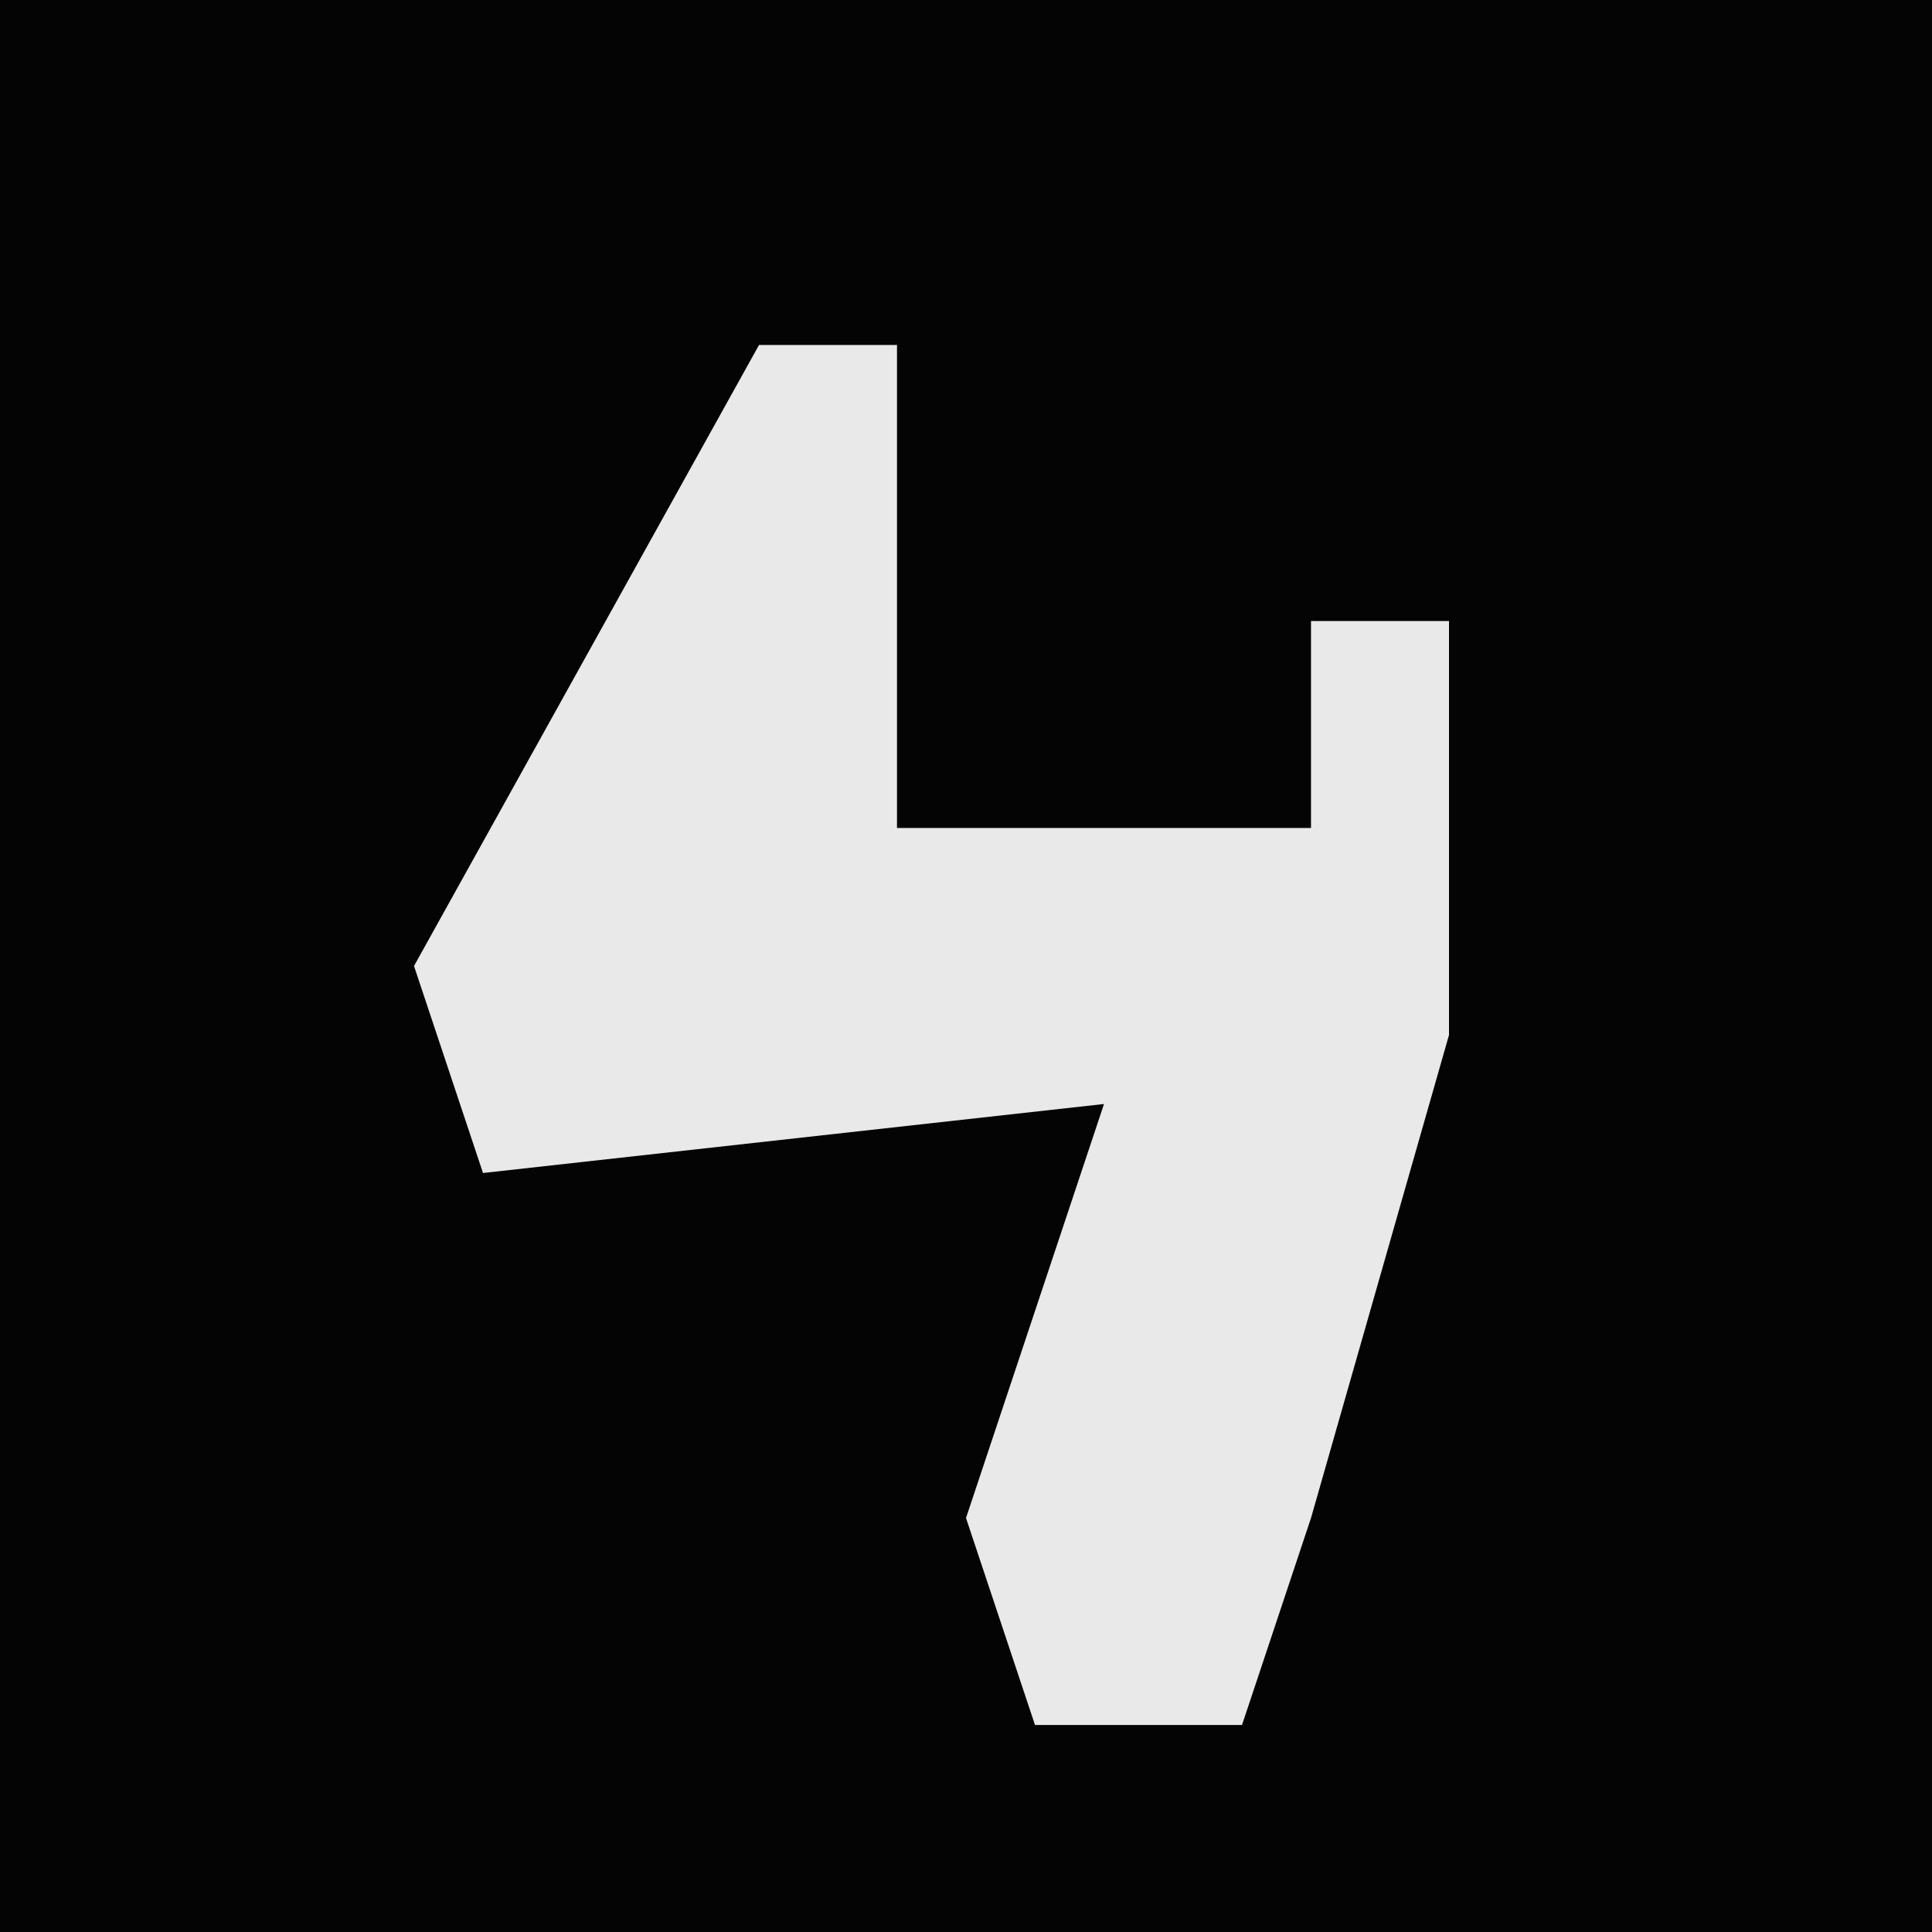 <?xml version="1.0" encoding="UTF-8"?>
<svg version="1.1" xmlns="http://www.w3.org/2000/svg" width="28" height="28">
<path d="M0,0 L28,0 L28,28 L0,28 Z " fill="#040404" transform="translate(0,0)"/>
<path d="M0,0 L2,0 L2,7 L8,7 L8,4 L10,4 L10,10 L8,17 L7,20 L4,20 L3,17 L5,11 L-4,12 L-5,9 Z " fill="#E9E9E9" transform="translate(11,5)"/>
</svg>
